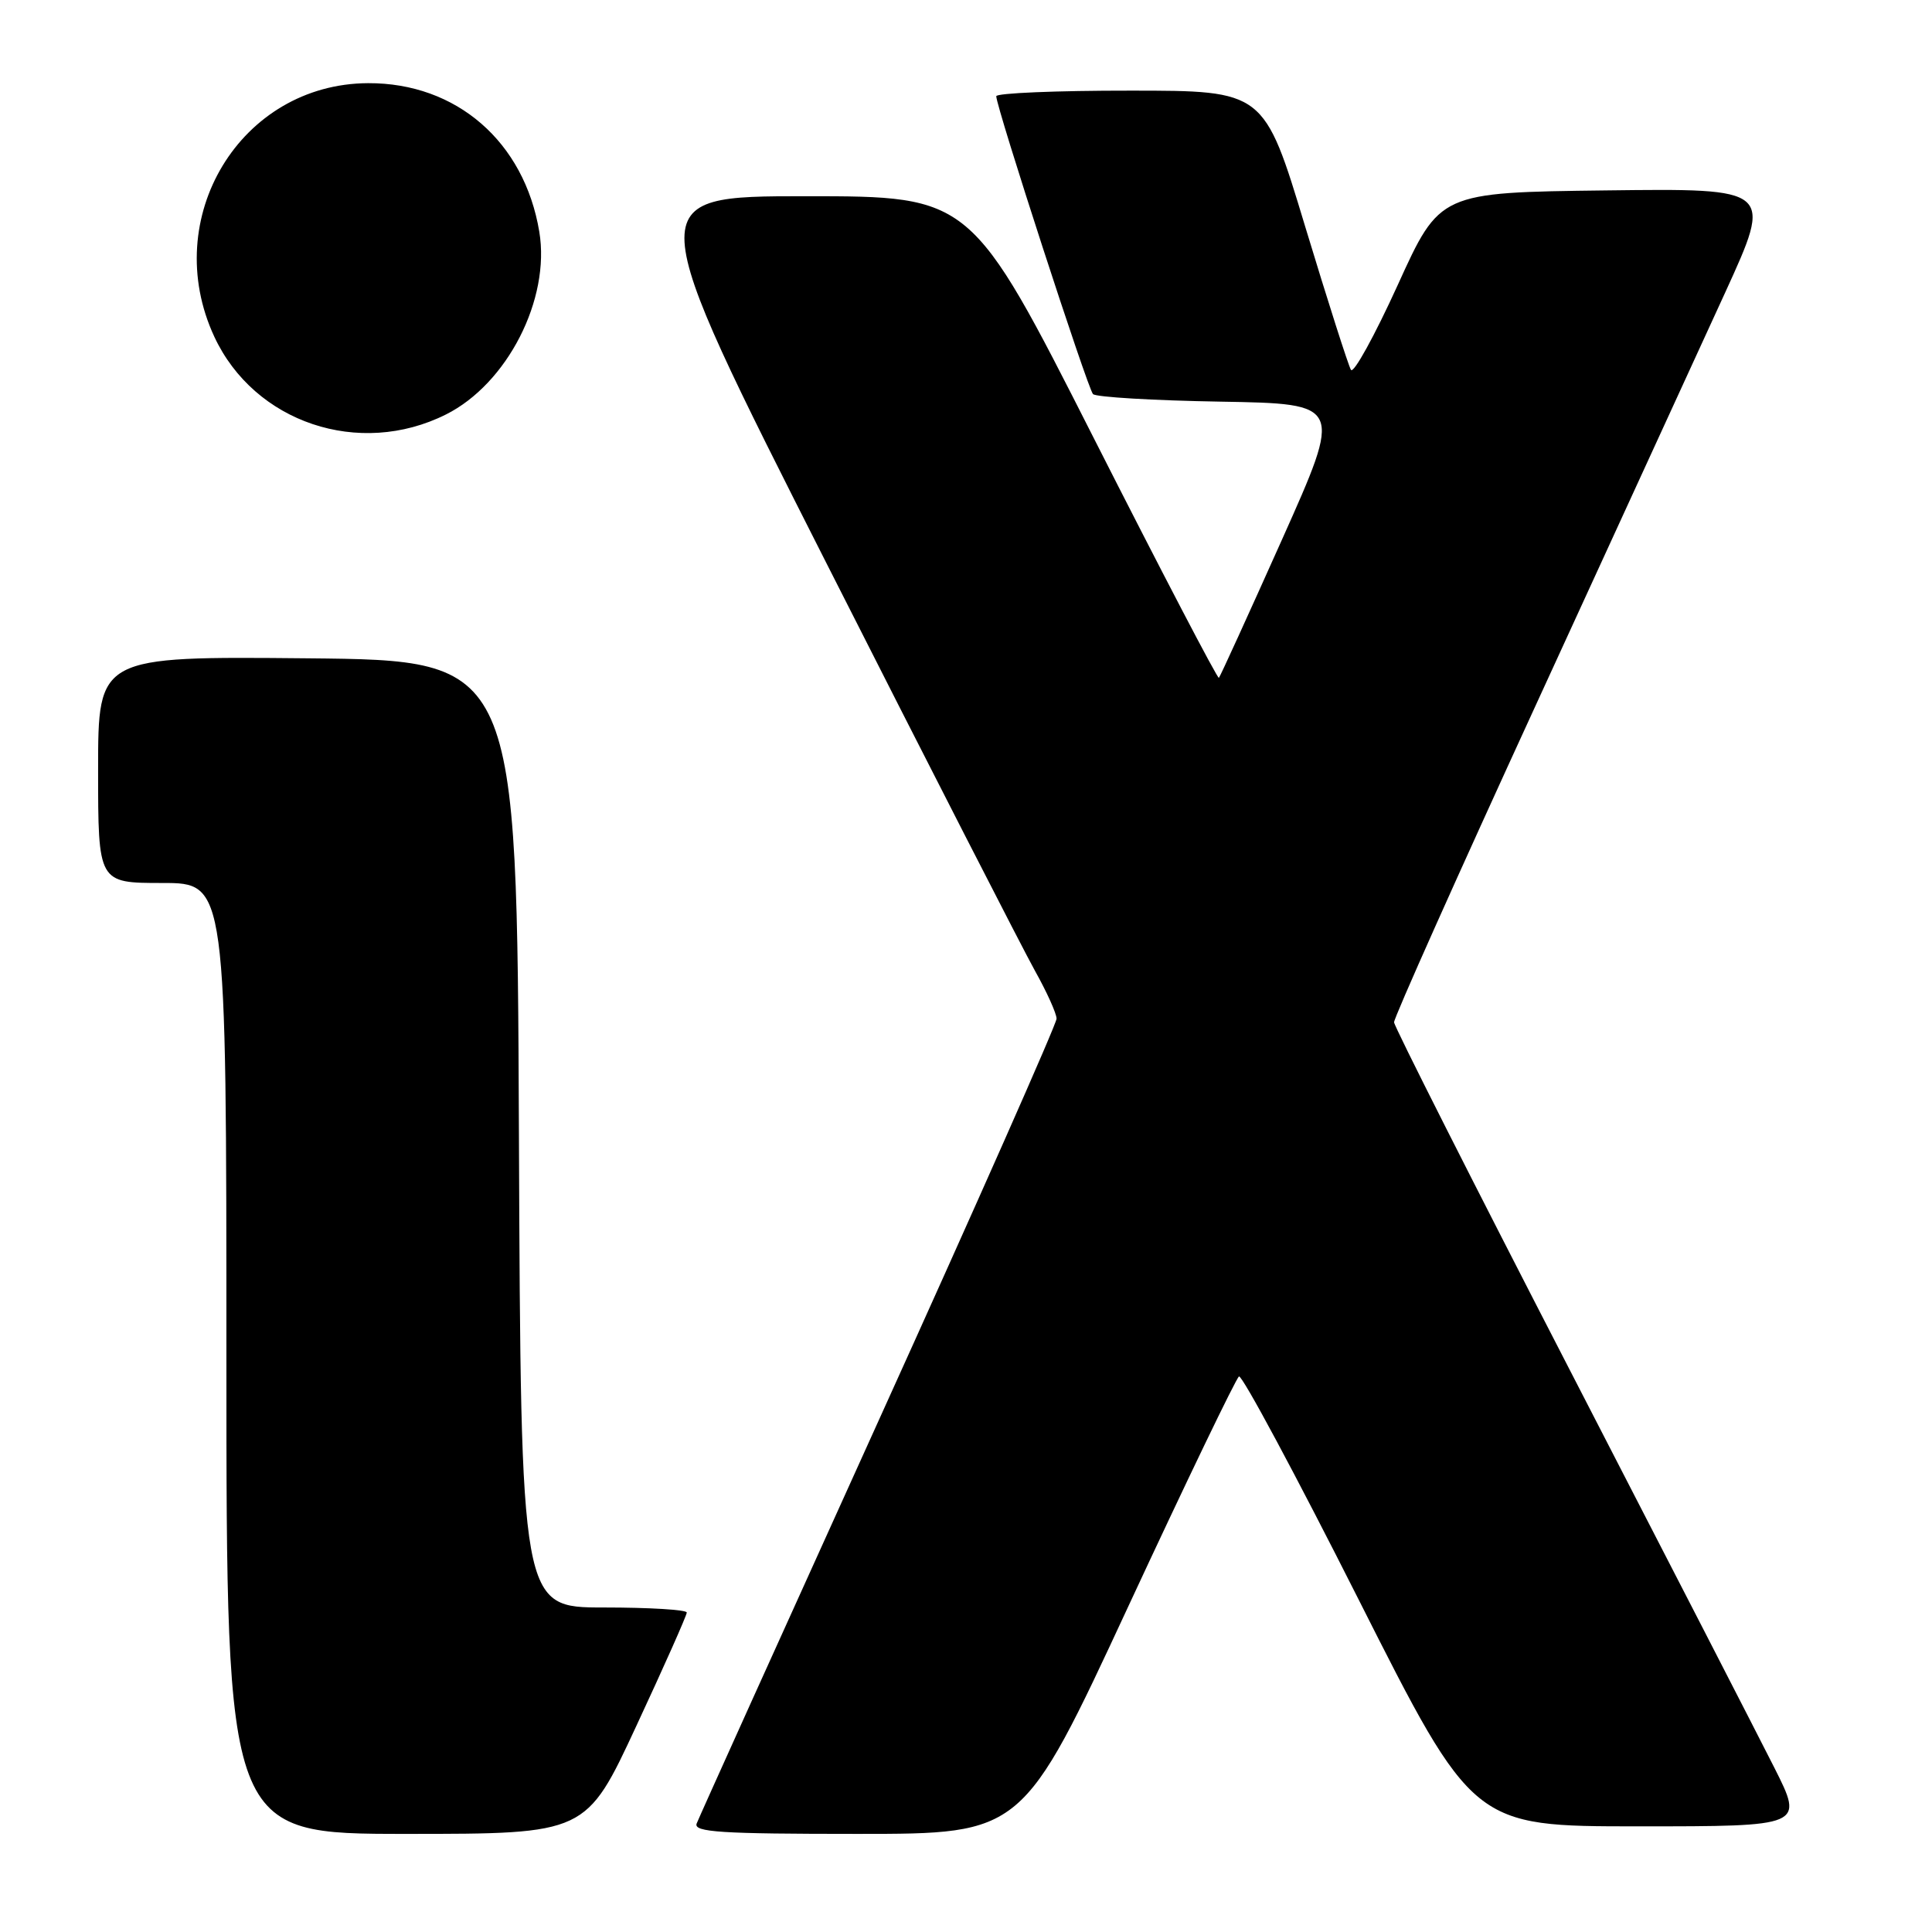 <?xml version="1.0" encoding="UTF-8" standalone="no"?>
<!DOCTYPE svg PUBLIC "-//W3C//DTD SVG 1.1//EN" "http://www.w3.org/Graphics/SVG/1.1/DTD/svg11.dtd" >
<svg xmlns="http://www.w3.org/2000/svg" xmlns:xlink="http://www.w3.org/1999/xlink" version="1.1" viewBox="0 0 256 256">
 <g >
 <path fill="currentColor"
d=" M 84.33 228.67 C 88.00 220.79 91.00 214.04 91.00 213.67 C 91.00 213.30 86.05 213.00 80.01 213.00 C 69.02 213.00 69.02 213.00 68.76 150.25 C 68.50 87.50 68.50 87.50 40.75 87.23 C 13.00 86.97 13.00 86.97 13.00 101.98 C 13.00 117.00 13.00 117.00 21.50 117.00 C 30.00 117.00 30.00 117.00 30.00 180.00 C 30.00 243.00 30.00 243.00 53.83 243.00 C 77.67 243.00 77.67 243.00 84.33 228.67 Z  M 149.48 212.91 C 157.17 196.37 163.78 182.64 164.17 182.39 C 164.57 182.15 171.71 195.46 180.04 211.98 C 195.19 242.00 195.19 242.00 217.10 242.00 C 239.02 242.00 239.02 242.00 235.12 234.25 C 232.97 229.99 220.76 206.25 207.99 181.50 C 195.22 156.75 184.75 136.03 184.72 135.46 C 184.69 134.89 193.14 115.99 203.49 93.46 C 213.84 70.93 225.14 46.30 228.61 38.73 C 234.90 24.96 234.90 24.96 212.84 25.23 C 190.78 25.50 190.78 25.50 185.21 37.76 C 182.14 44.50 179.35 49.56 179.01 49.01 C 178.67 48.46 175.94 39.91 172.94 30.01 C 167.50 12.01 167.50 12.01 149.75 12.01 C 139.99 12.00 132.00 12.34 132.01 12.75 C 132.02 14.24 144.13 51.52 144.83 52.22 C 145.23 52.62 152.83 53.07 161.74 53.22 C 177.92 53.50 177.92 53.50 169.87 71.50 C 165.44 81.40 161.68 89.64 161.51 89.82 C 161.34 89.99 153.88 75.70 144.94 58.07 C 128.68 26.00 128.68 26.00 106.78 26.00 C 84.88 26.00 84.88 26.00 109.57 74.75 C 123.15 101.56 135.56 125.80 137.13 128.62 C 138.71 131.44 140.00 134.30 140.00 134.98 C 140.00 135.67 129.39 159.63 116.42 188.24 C 103.45 216.85 92.60 240.87 92.31 241.63 C 91.88 242.77 95.51 243.00 113.64 243.00 C 135.50 243.00 135.50 243.00 149.48 212.91 Z  M 59.09 54.92 C 67.22 50.85 72.95 39.64 71.46 30.71 C 69.48 18.78 60.48 10.97 48.78 11.02 C 31.87 11.09 21.08 28.89 28.40 44.62 C 33.71 56.01 47.61 60.67 59.09 54.92 Z "/>
</g>
</svg>